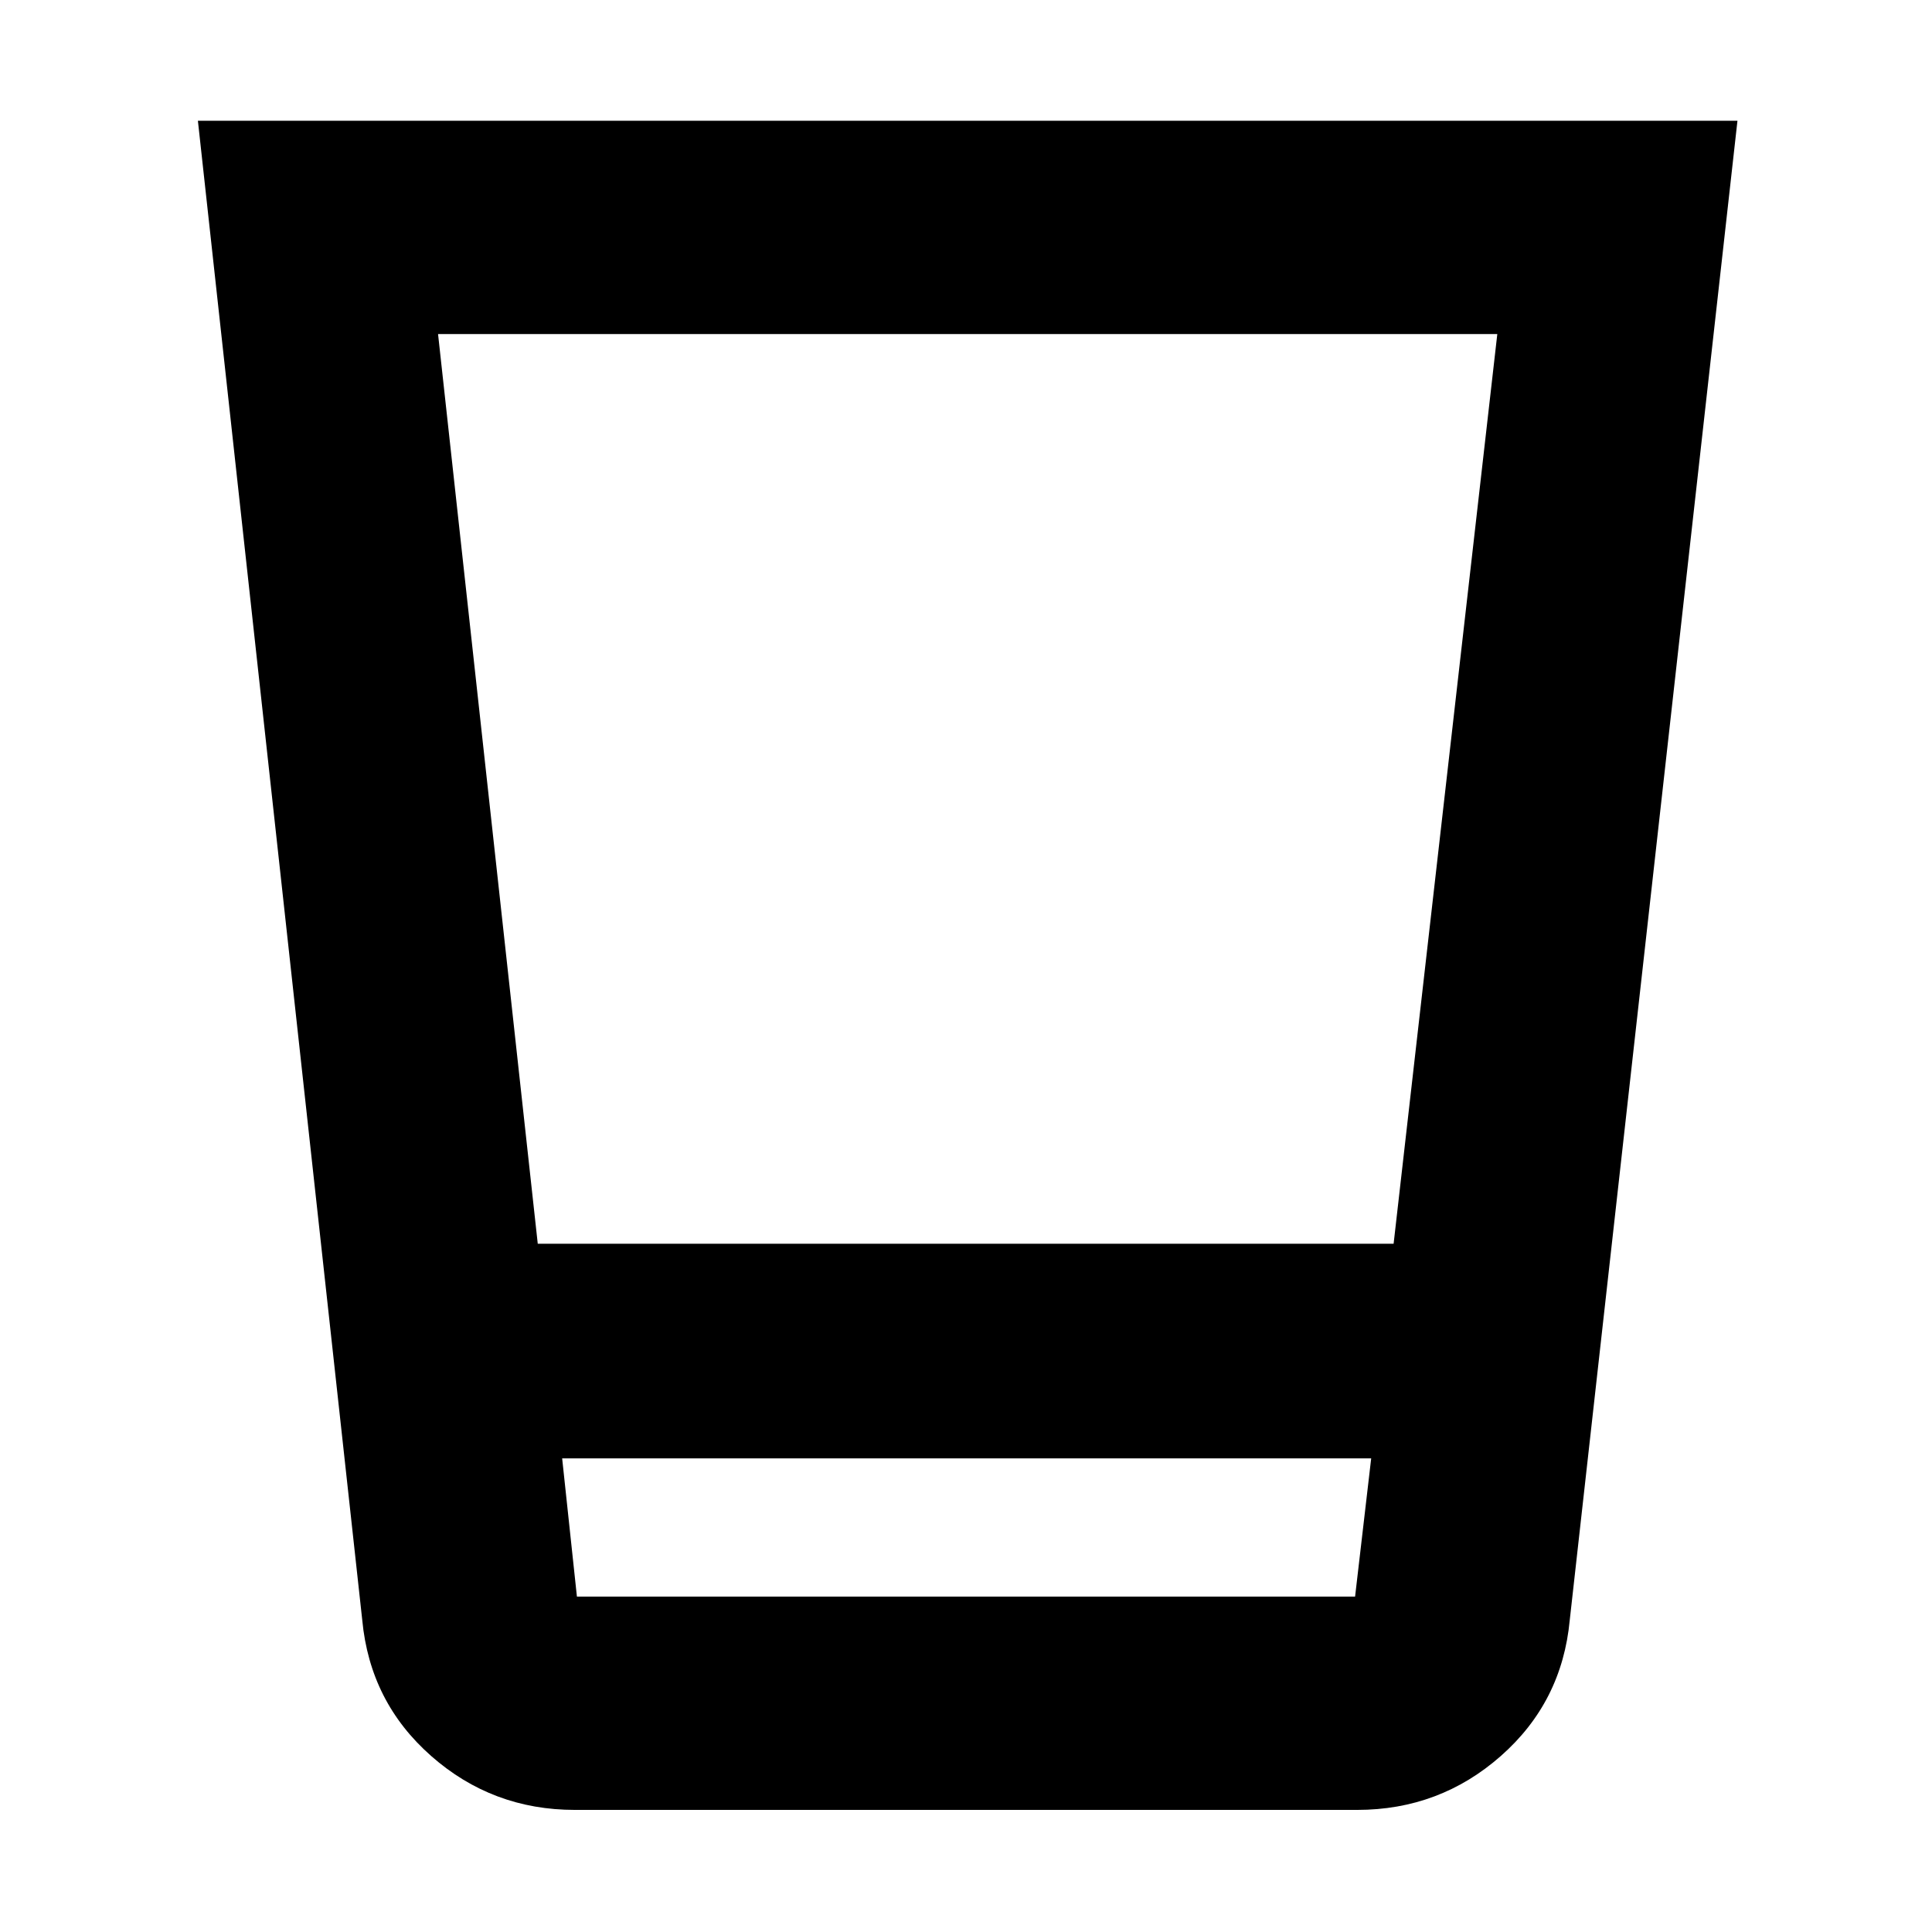 <svg xmlns="http://www.w3.org/2000/svg" height="40" viewBox="0 96 960 960" width="40"><path d="M285.666 995.333q-40.997 0-71.415-26.786-30.417-26.786-34.251-67.546L98.334 156h764.999L780 901.001q-3.834 40.76-34.251 67.546-30.418 26.786-71.415 26.786H285.666Zm395.668-174.667H279.333l7.333 68.668h386.668l8-68.668ZM217.666 261.999 267.208 714h425.271l51.522-452.001H217.666Zm455.668 627.335H286.666h386.668Z"/></svg>